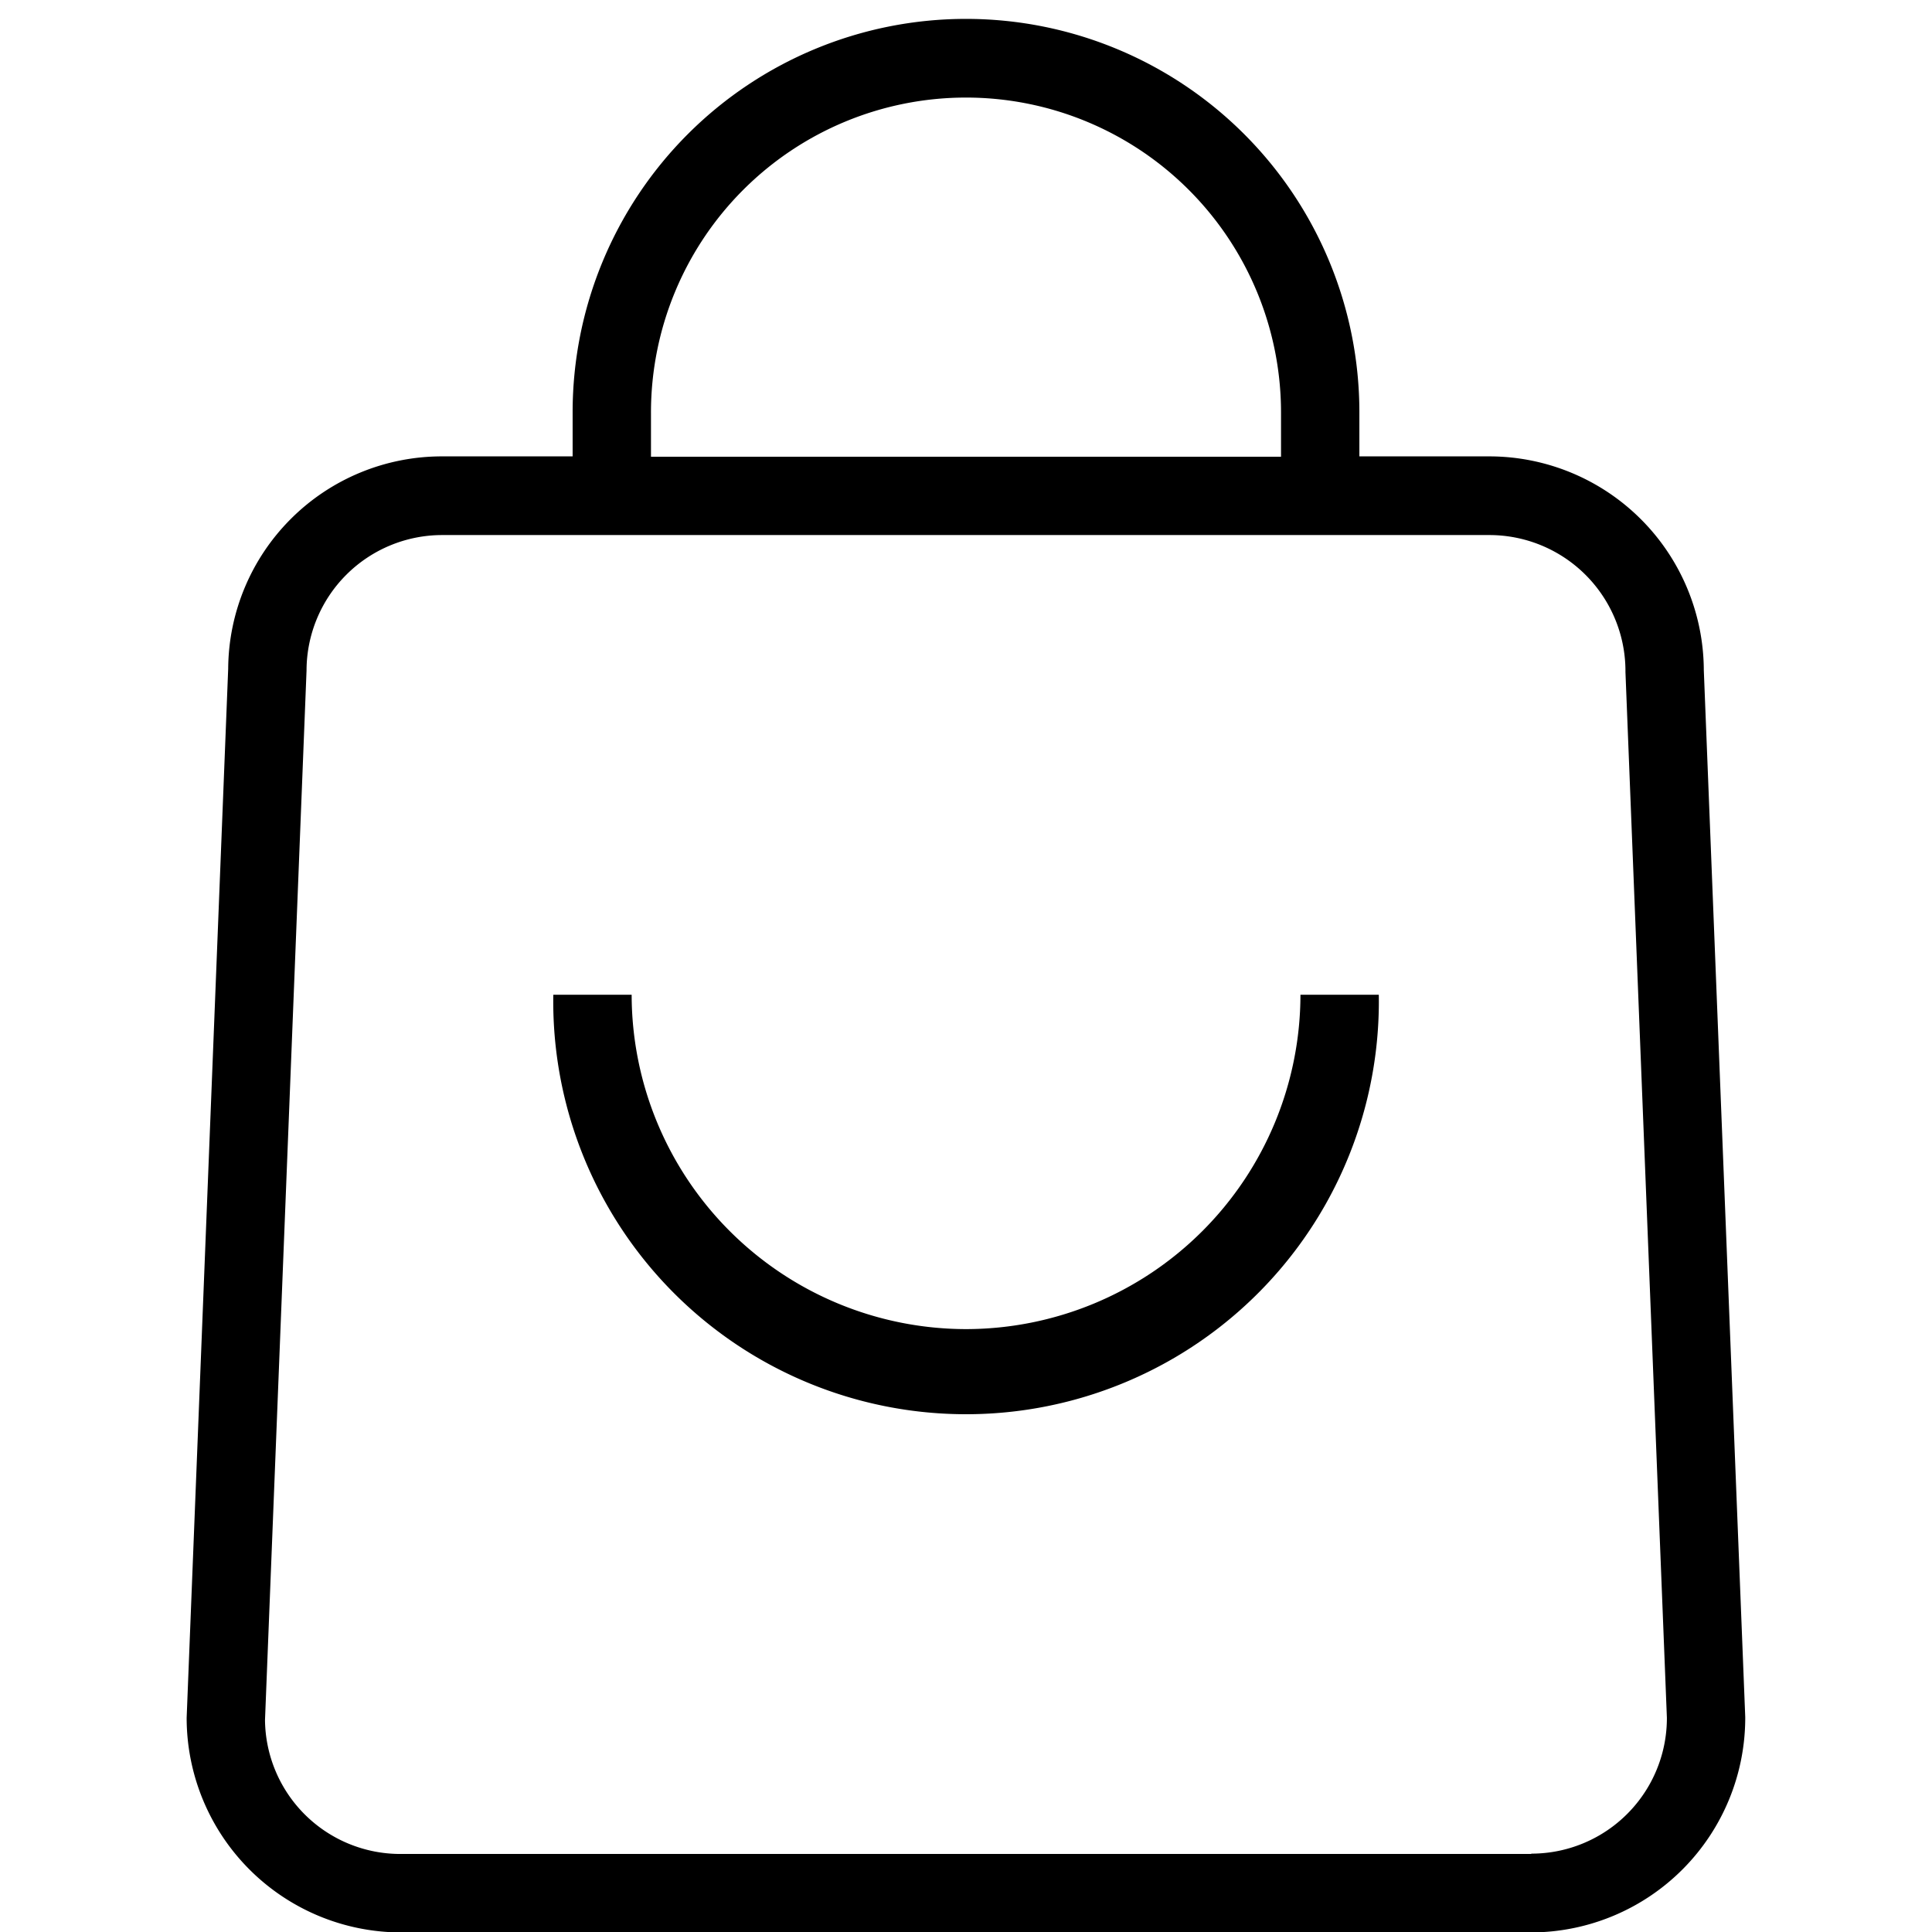 <svg xmlns="http://www.w3.org/2000/svg" width="18" height="18" viewBox="0 0 18 18">
  <g id="shopping" transform="translate(1.739 0.176)">
    <rect id="Rectangle_558" data-name="Rectangle 558" width="18" height="18" transform="translate(-1.739 -0.176)" fill="none"/>
    <path id="Path_53" data-name="Path 53" d="M111.23,23.24a2,2,0,0,0-1.992-1.992h-1.217v-.411a3.665,3.665,0,0,0-7.33,0v.411H99.474a1.991,1.991,0,0,0-1.992,1.978L97.095,33A2,2,0,0,0,99.087,35h10.537a2,2,0,0,0,1.992-2.007Zm-9.809-2.4a2.935,2.935,0,0,1,5.87,0v.411h-5.87Zm8.2,13.429H99.087a1.261,1.261,0,0,1-1.262-1.248l.387-9.778a1.264,1.264,0,0,1,1.262-1.262h9.763a1.268,1.268,0,0,1,1.263,1.277L110.886,33A1.263,1.263,0,0,1,109.624,34.266Z" transform="translate(-97.095 -17.172)"/>
    <path id="Path_54" data-name="Path 54" d="M292.512,530.291a3.119,3.119,0,0,1-3.115-3.115h-.73a3.846,3.846,0,1,0,7.691,0h-.73A3.119,3.119,0,0,1,292.512,530.291Z" transform="translate(-285.251 -518.084)"/>
  </g>
</svg>
